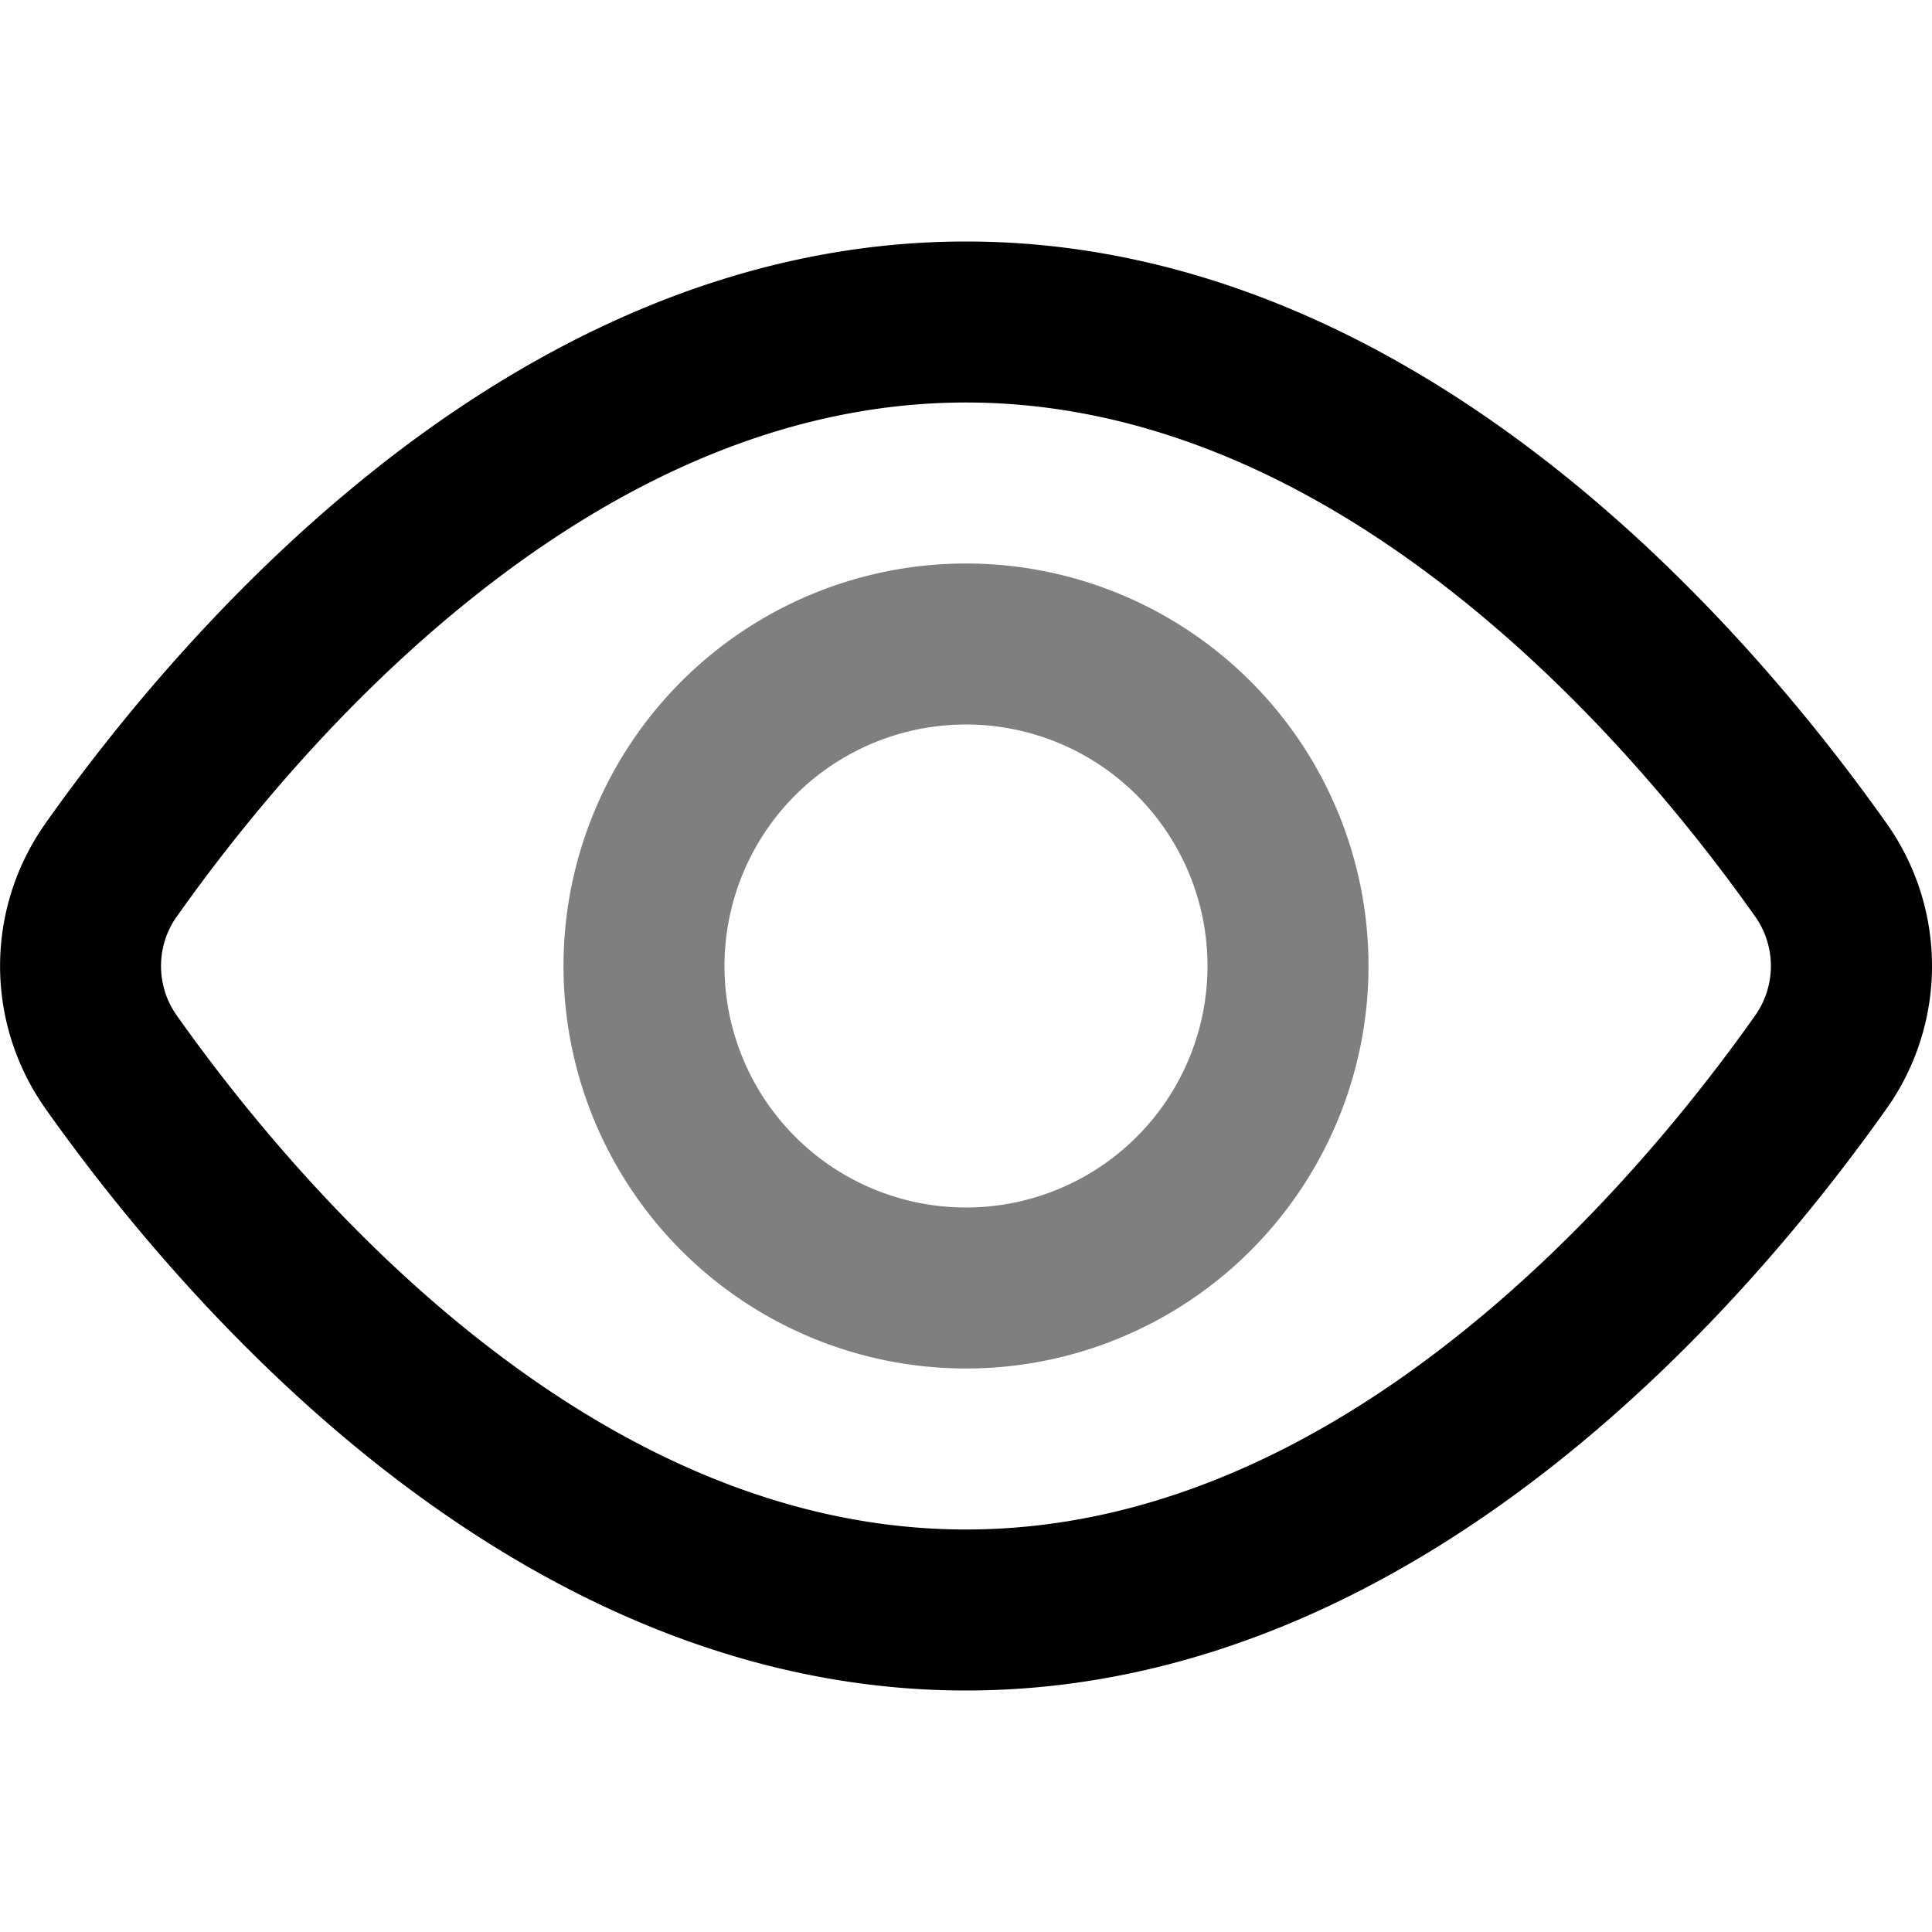 <svg width="24" height="24" viewBox="0 0 24 24" xmlns="http://www.w3.org/2000/svg"><path fill-rule="evenodd" clip-rule="evenodd" d="M2.191 11.392a1.064 1.064 0 0 0 0 1.216c.757 1.07 2.054 2.69 3.761 4.033C7.662 17.986 9.712 19 12 19c2.287 0 4.338-1.014 6.048-2.36 1.708-1.342 3.004-2.961 3.76-4.032a1.065 1.065 0 0 0 0-1.216c-.756-1.07-2.052-2.69-3.76-4.033C16.338 6.014 14.288 5 12 5 9.713 5 7.662 6.014 5.952 7.36c-1.707 1.342-3.004 2.961-3.76 4.032Zm2.524-5.605C6.63 4.281 9.106 3 12 3s5.37 1.281 7.285 2.787c1.917 1.508 3.342 3.297 4.159 4.453l.003.004a3.064 3.064 0 0 1 0 3.512l-.003.004c-.817 1.156-2.242 2.945-4.159 4.453C17.37 19.719 14.894 21 12 21s-5.37-1.281-7.285-2.787C2.8 16.705 1.373 14.916.556 13.76l-.002-.004a3.064 3.064 0 0 1 0-3.512l.002-.004c.817-1.156 2.243-2.945 4.16-4.453Z"/><path opacity=".5" fill-rule="evenodd" clip-rule="evenodd" d="M12 9a3 3 0 1 0 0 6 3 3 0 0 0 0-6Zm-5 3a5 5 0 1 1 10 0 5 5 0 0 1-10 0Z"/></svg>